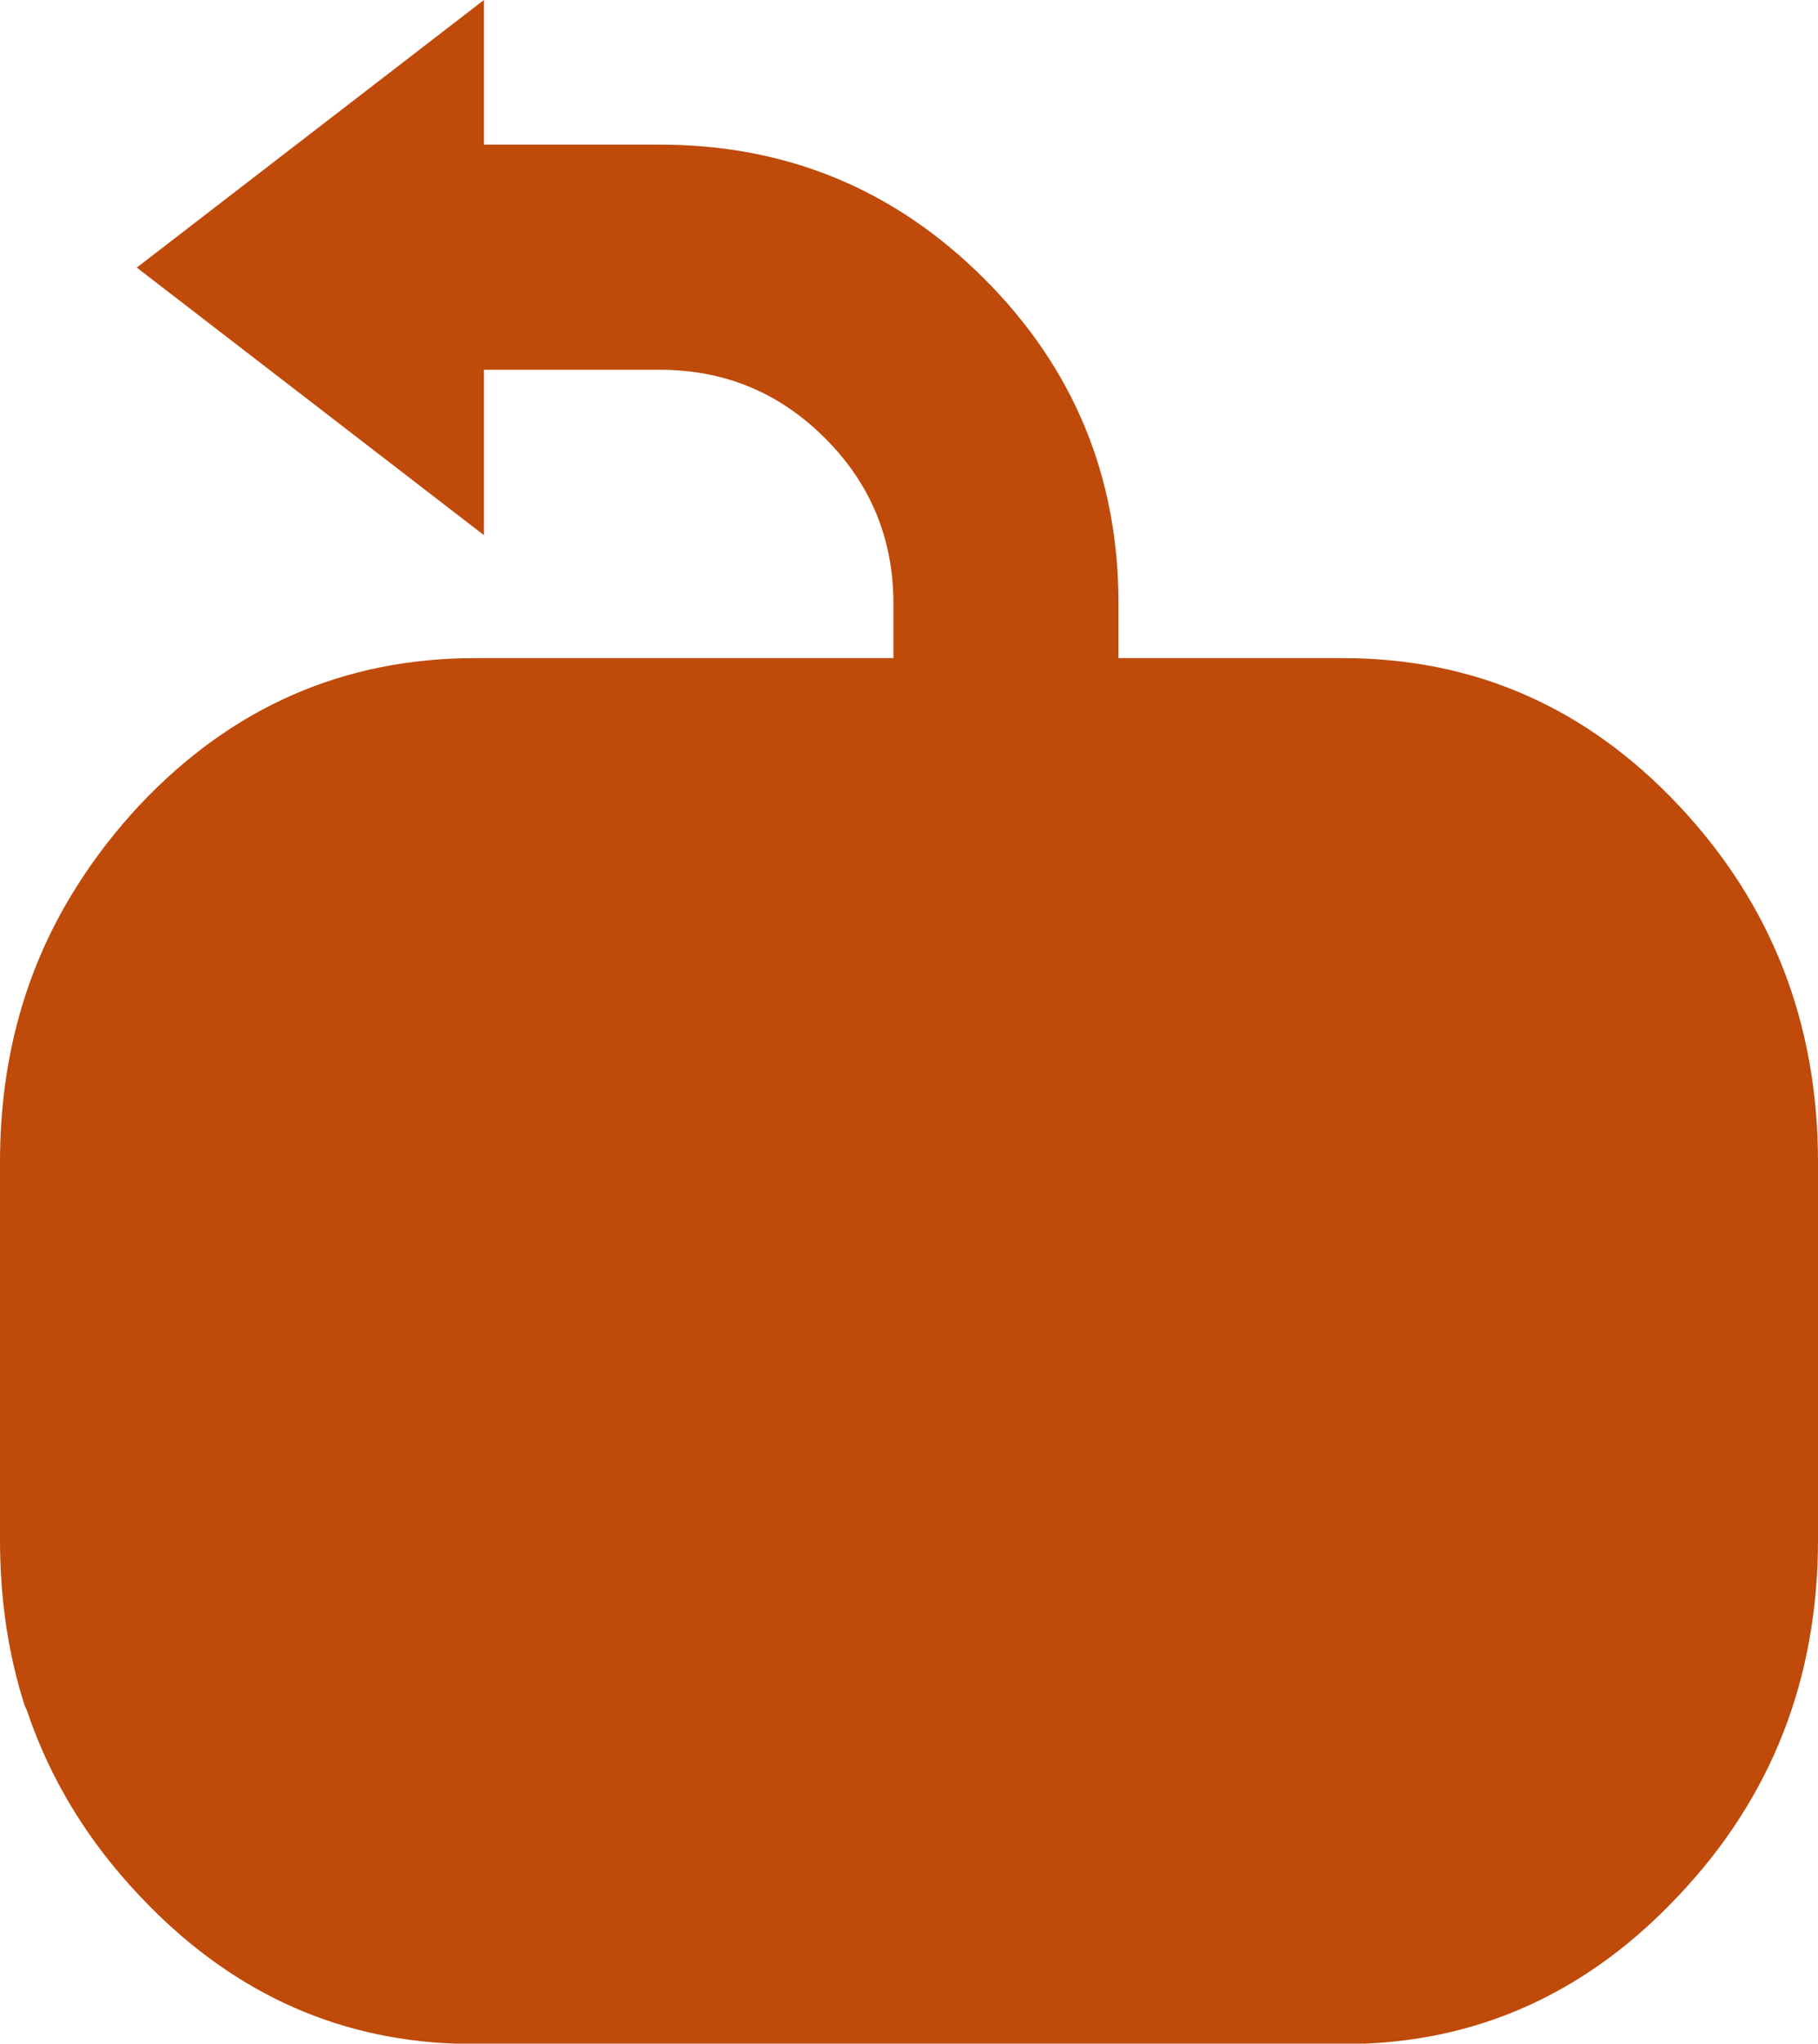 <svg xmlns="http://www.w3.org/2000/svg" version="1.1" xmlns:xlink="http://www.w3.org/1999/xlink" preserveAspectRatio="none" x="0px" y="0px" width="105px" height="118px" viewBox="0 0 105 118">
<defs>
<g id="Layer0_0_FILL">
<path fill="#BF4A0A" stroke="none" d="
M 105 88.9
L 105 67.1
Q 105 55.05 96.95 46.5 88.95 38 77.55 38
L 64.6 38
Q 64.6 37.876 64.6 37.75
L 64.6 34.85
Q 64.599 23.853 56.85 16.1 49.097 8.351 38.1 8.35
L 27.95 8.35 27.95 0 7.9 15.45 27.95 30.9 27.95 21.35 38.1 21.35
Q 43.703 21.349 47.65 25.3 51.601 29.247 51.6 34.85
L 51.6 37.75
Q 51.6 37.876 51.6 38
L 27.45 38
Q 16.05 38 8.05 46.5 6.05 48.65 4.55 51 0 58.05 0 67.1
L 0 88.9
Q 0 94 1.4 98.4 1.45 98.55 1.55 98.75 3.55 104.7 8.05 109.45 15.7 117.6 26.25 118 26.55 118 26.8 118 27.15 118 27.45 118
L 77.55 118
Q 78.2 118 78.85 118 89.35 117.55 96.95 109.45 105 100.95 105 88.9 Z"/>
</g>
</defs>

<g transform="matrix( 1, 0, 0, 1, 0,0) ">
<use xlink:href="#Layer0_0_FILL"/>
</g>
</svg>
